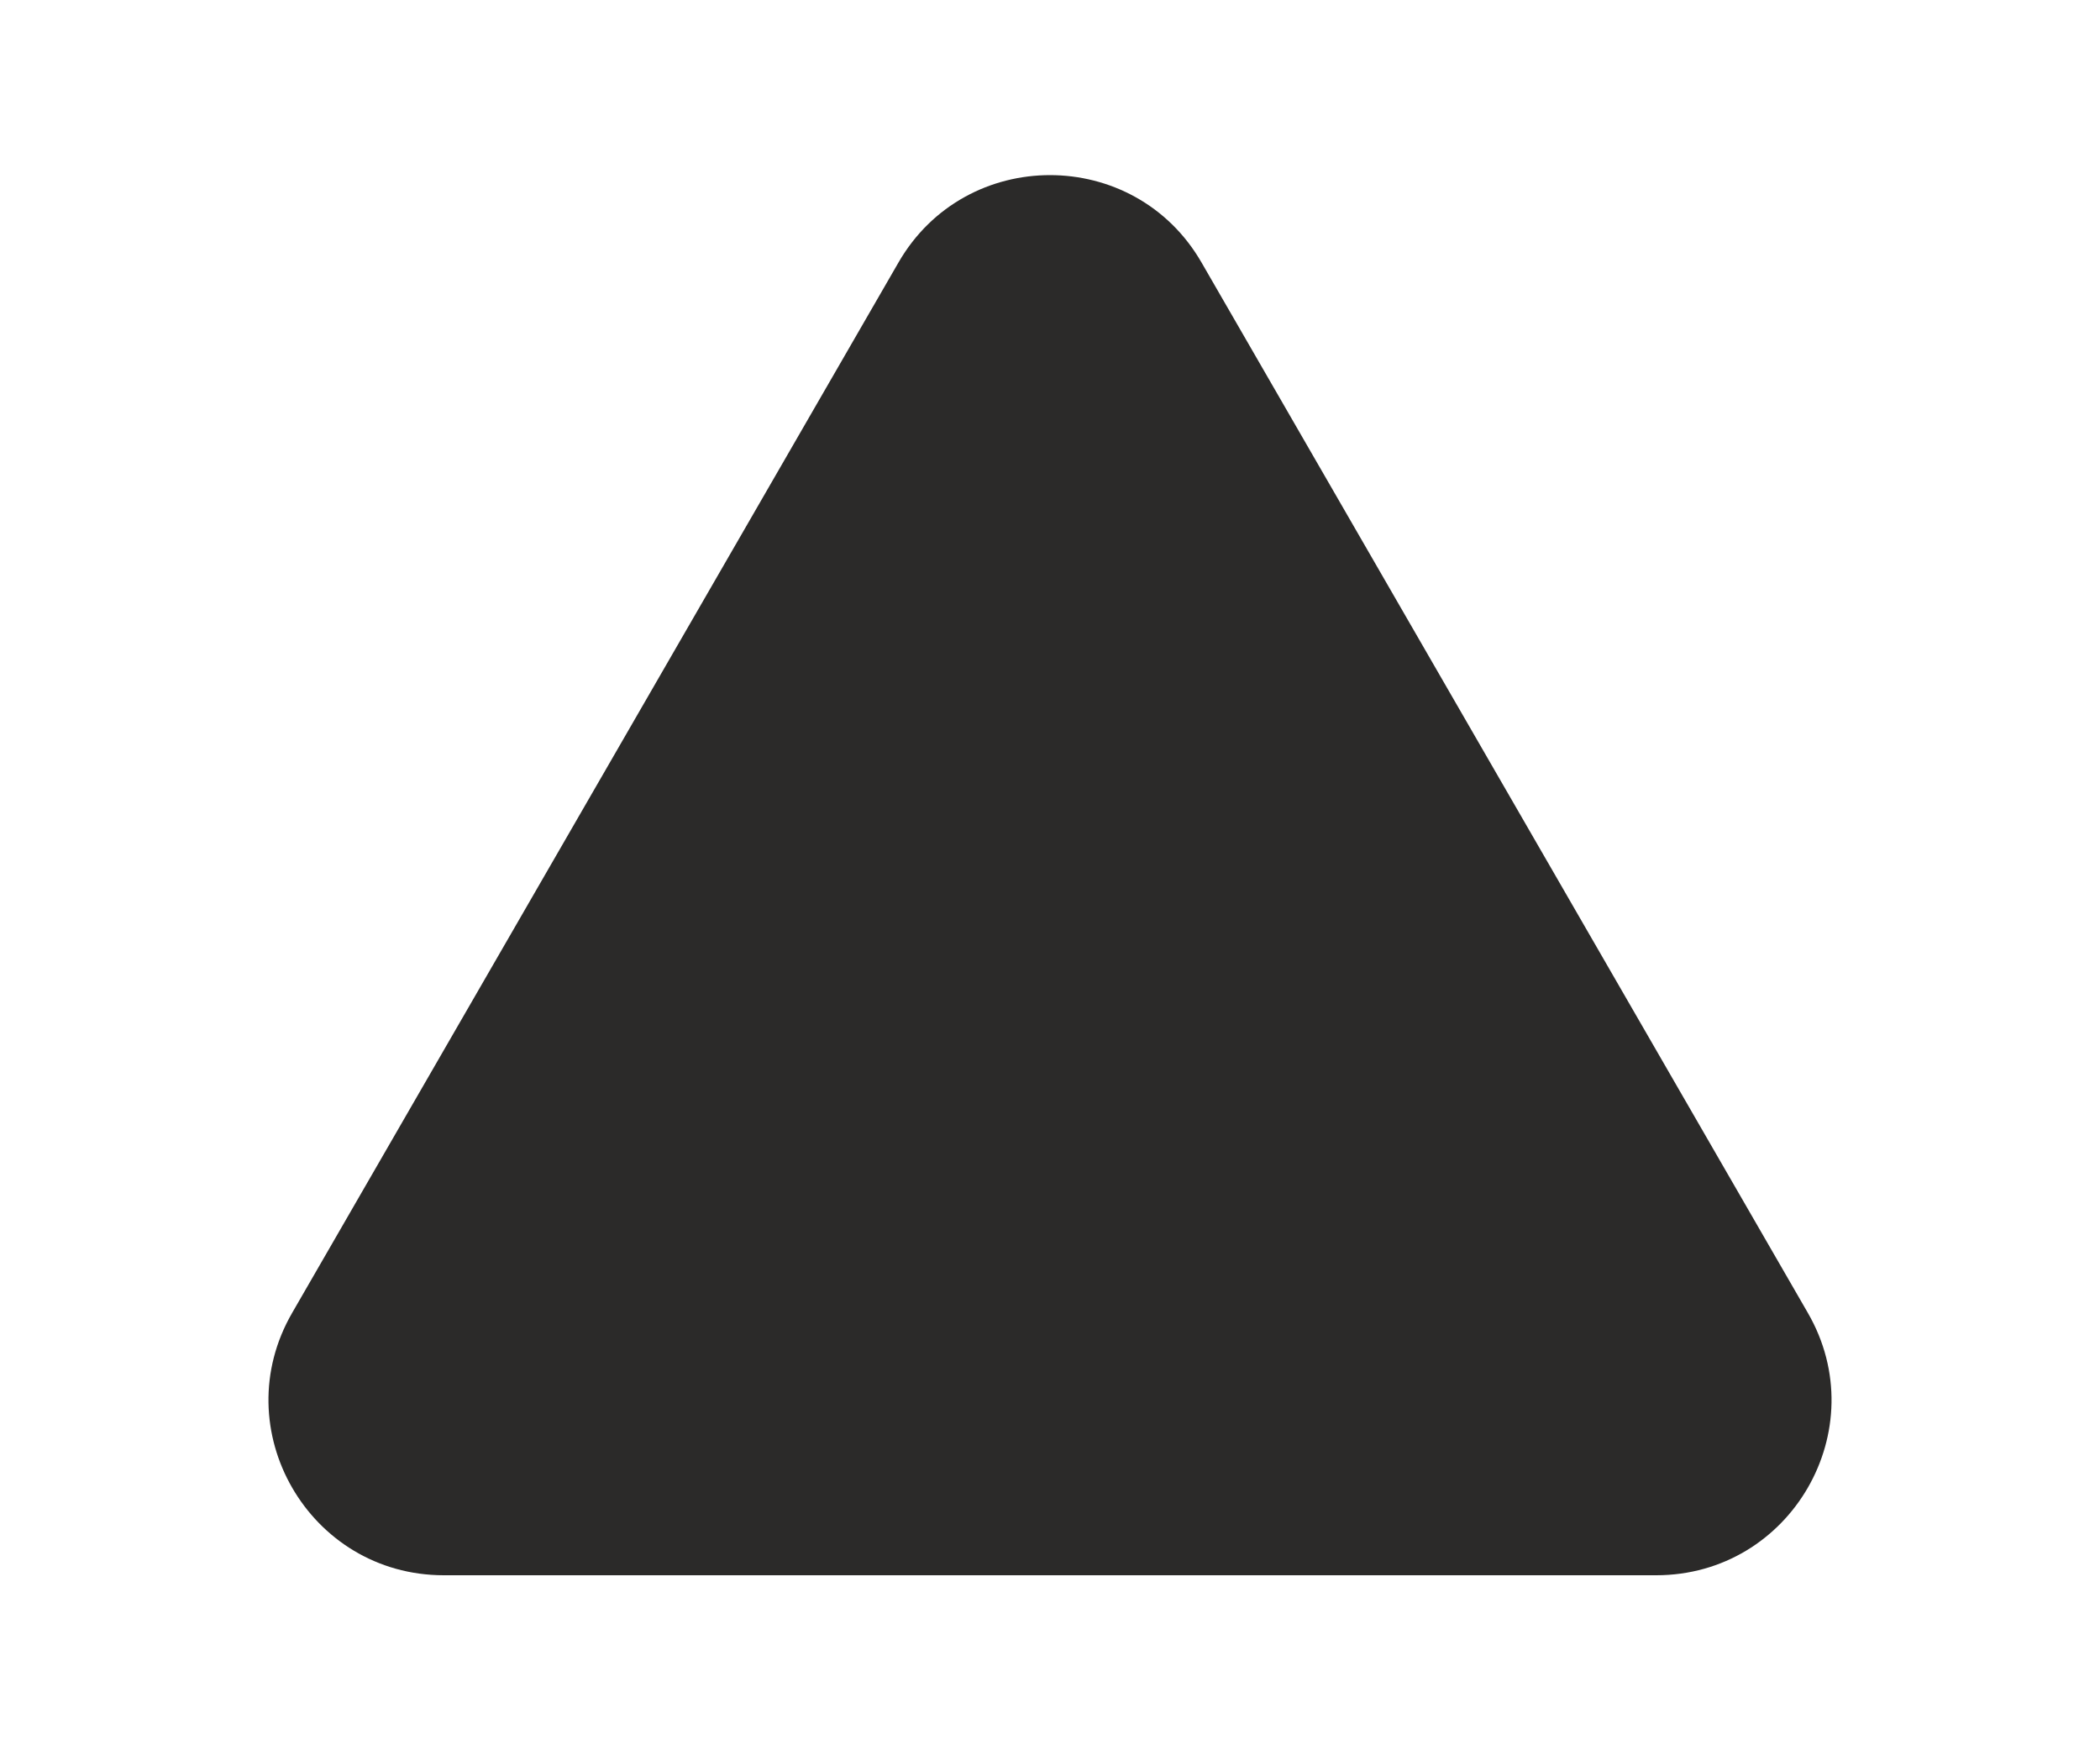 <svg width="6" height="5" viewBox="0 0 6 5" fill="none" xmlns="http://www.w3.org/2000/svg">
<path d="M2.567 0.75C2.759 0.417 3.241 0.417 3.433 0.75L5.165 3.75C5.358 4.083 5.117 4.5 4.732 4.5L1.268 4.5C0.883 4.5 0.642 4.083 0.835 3.75L2.567 0.75Z" fill="#2B2A29"/>
</svg>
